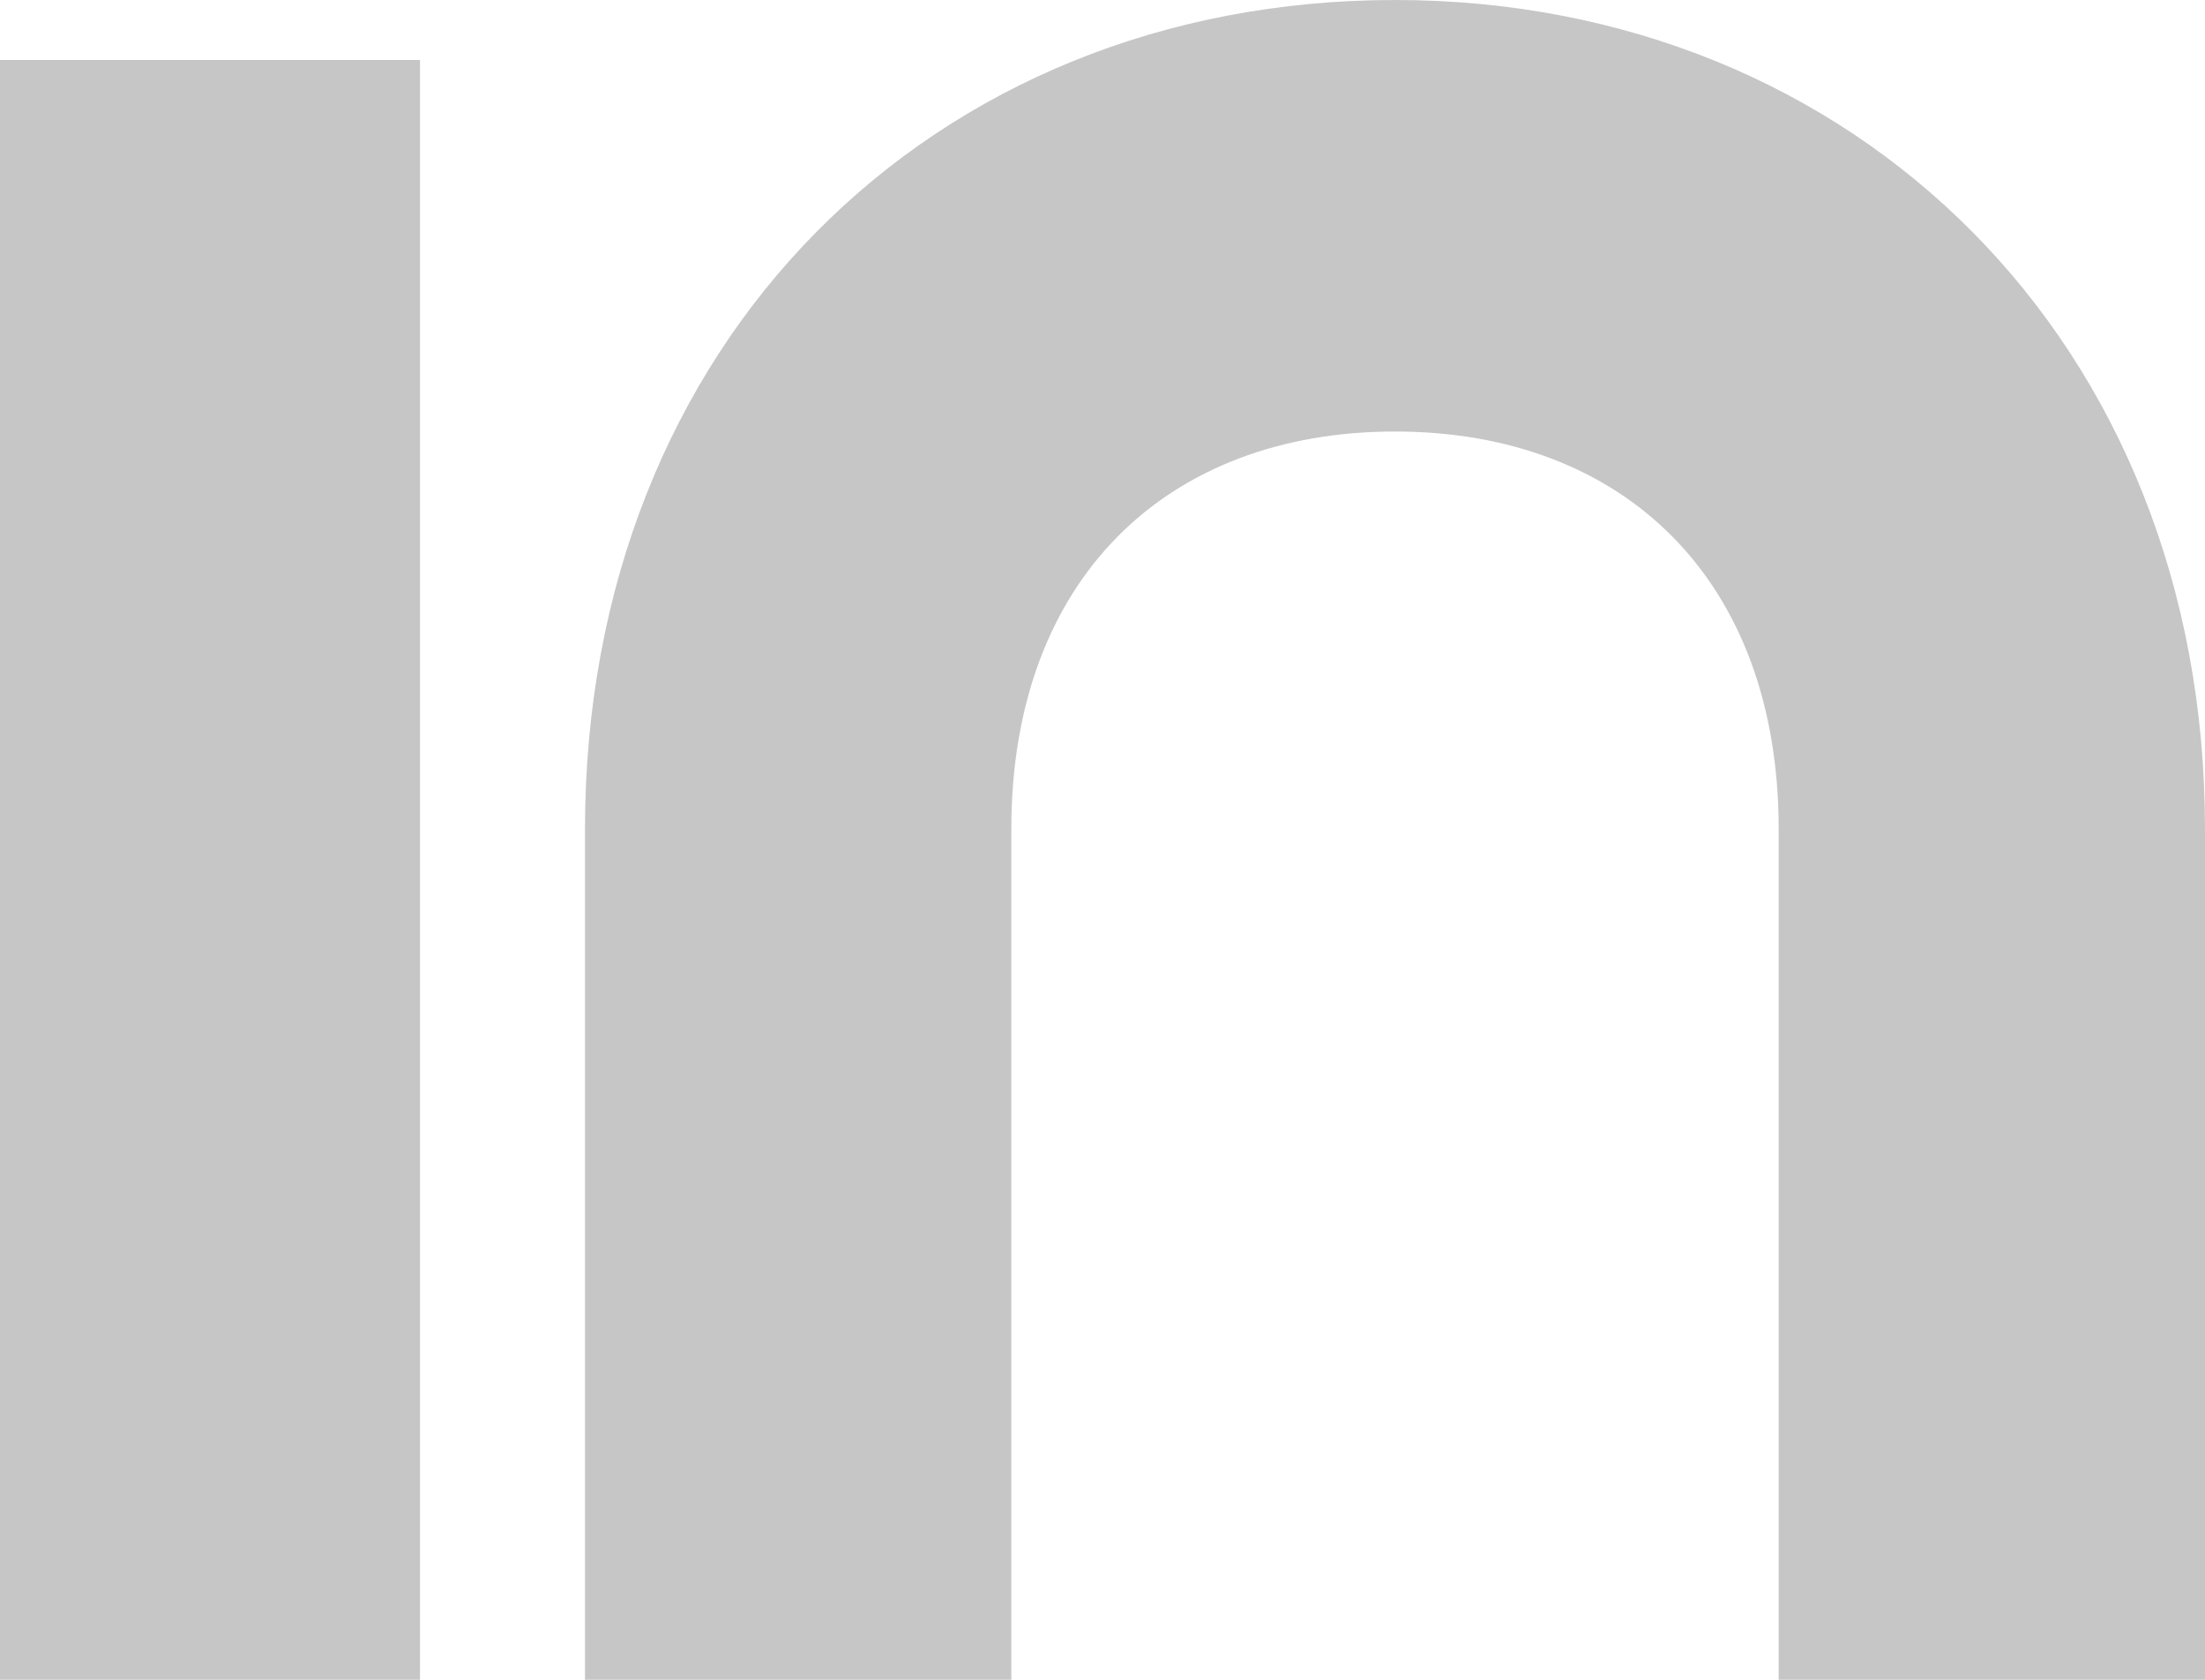 <svg width="147" height="112" viewBox="0 0 147 112" fill="none" xmlns="http://www.w3.org/2000/svg">
<path d="M0 112V4H28V112H0Z" fill="#C6C6C6"/>
<path d="M39 112V55.281C39 22.811 62.143 0 93 0C123.654 0 147 22.811 147 55.281V112H118.579V55.281C118.579 38.635 108.226 28.771 93 28.771C77.774 28.771 67.421 38.635 67.421 55.281V112H39Z" fill="#C6C6C6"/>
</svg>

